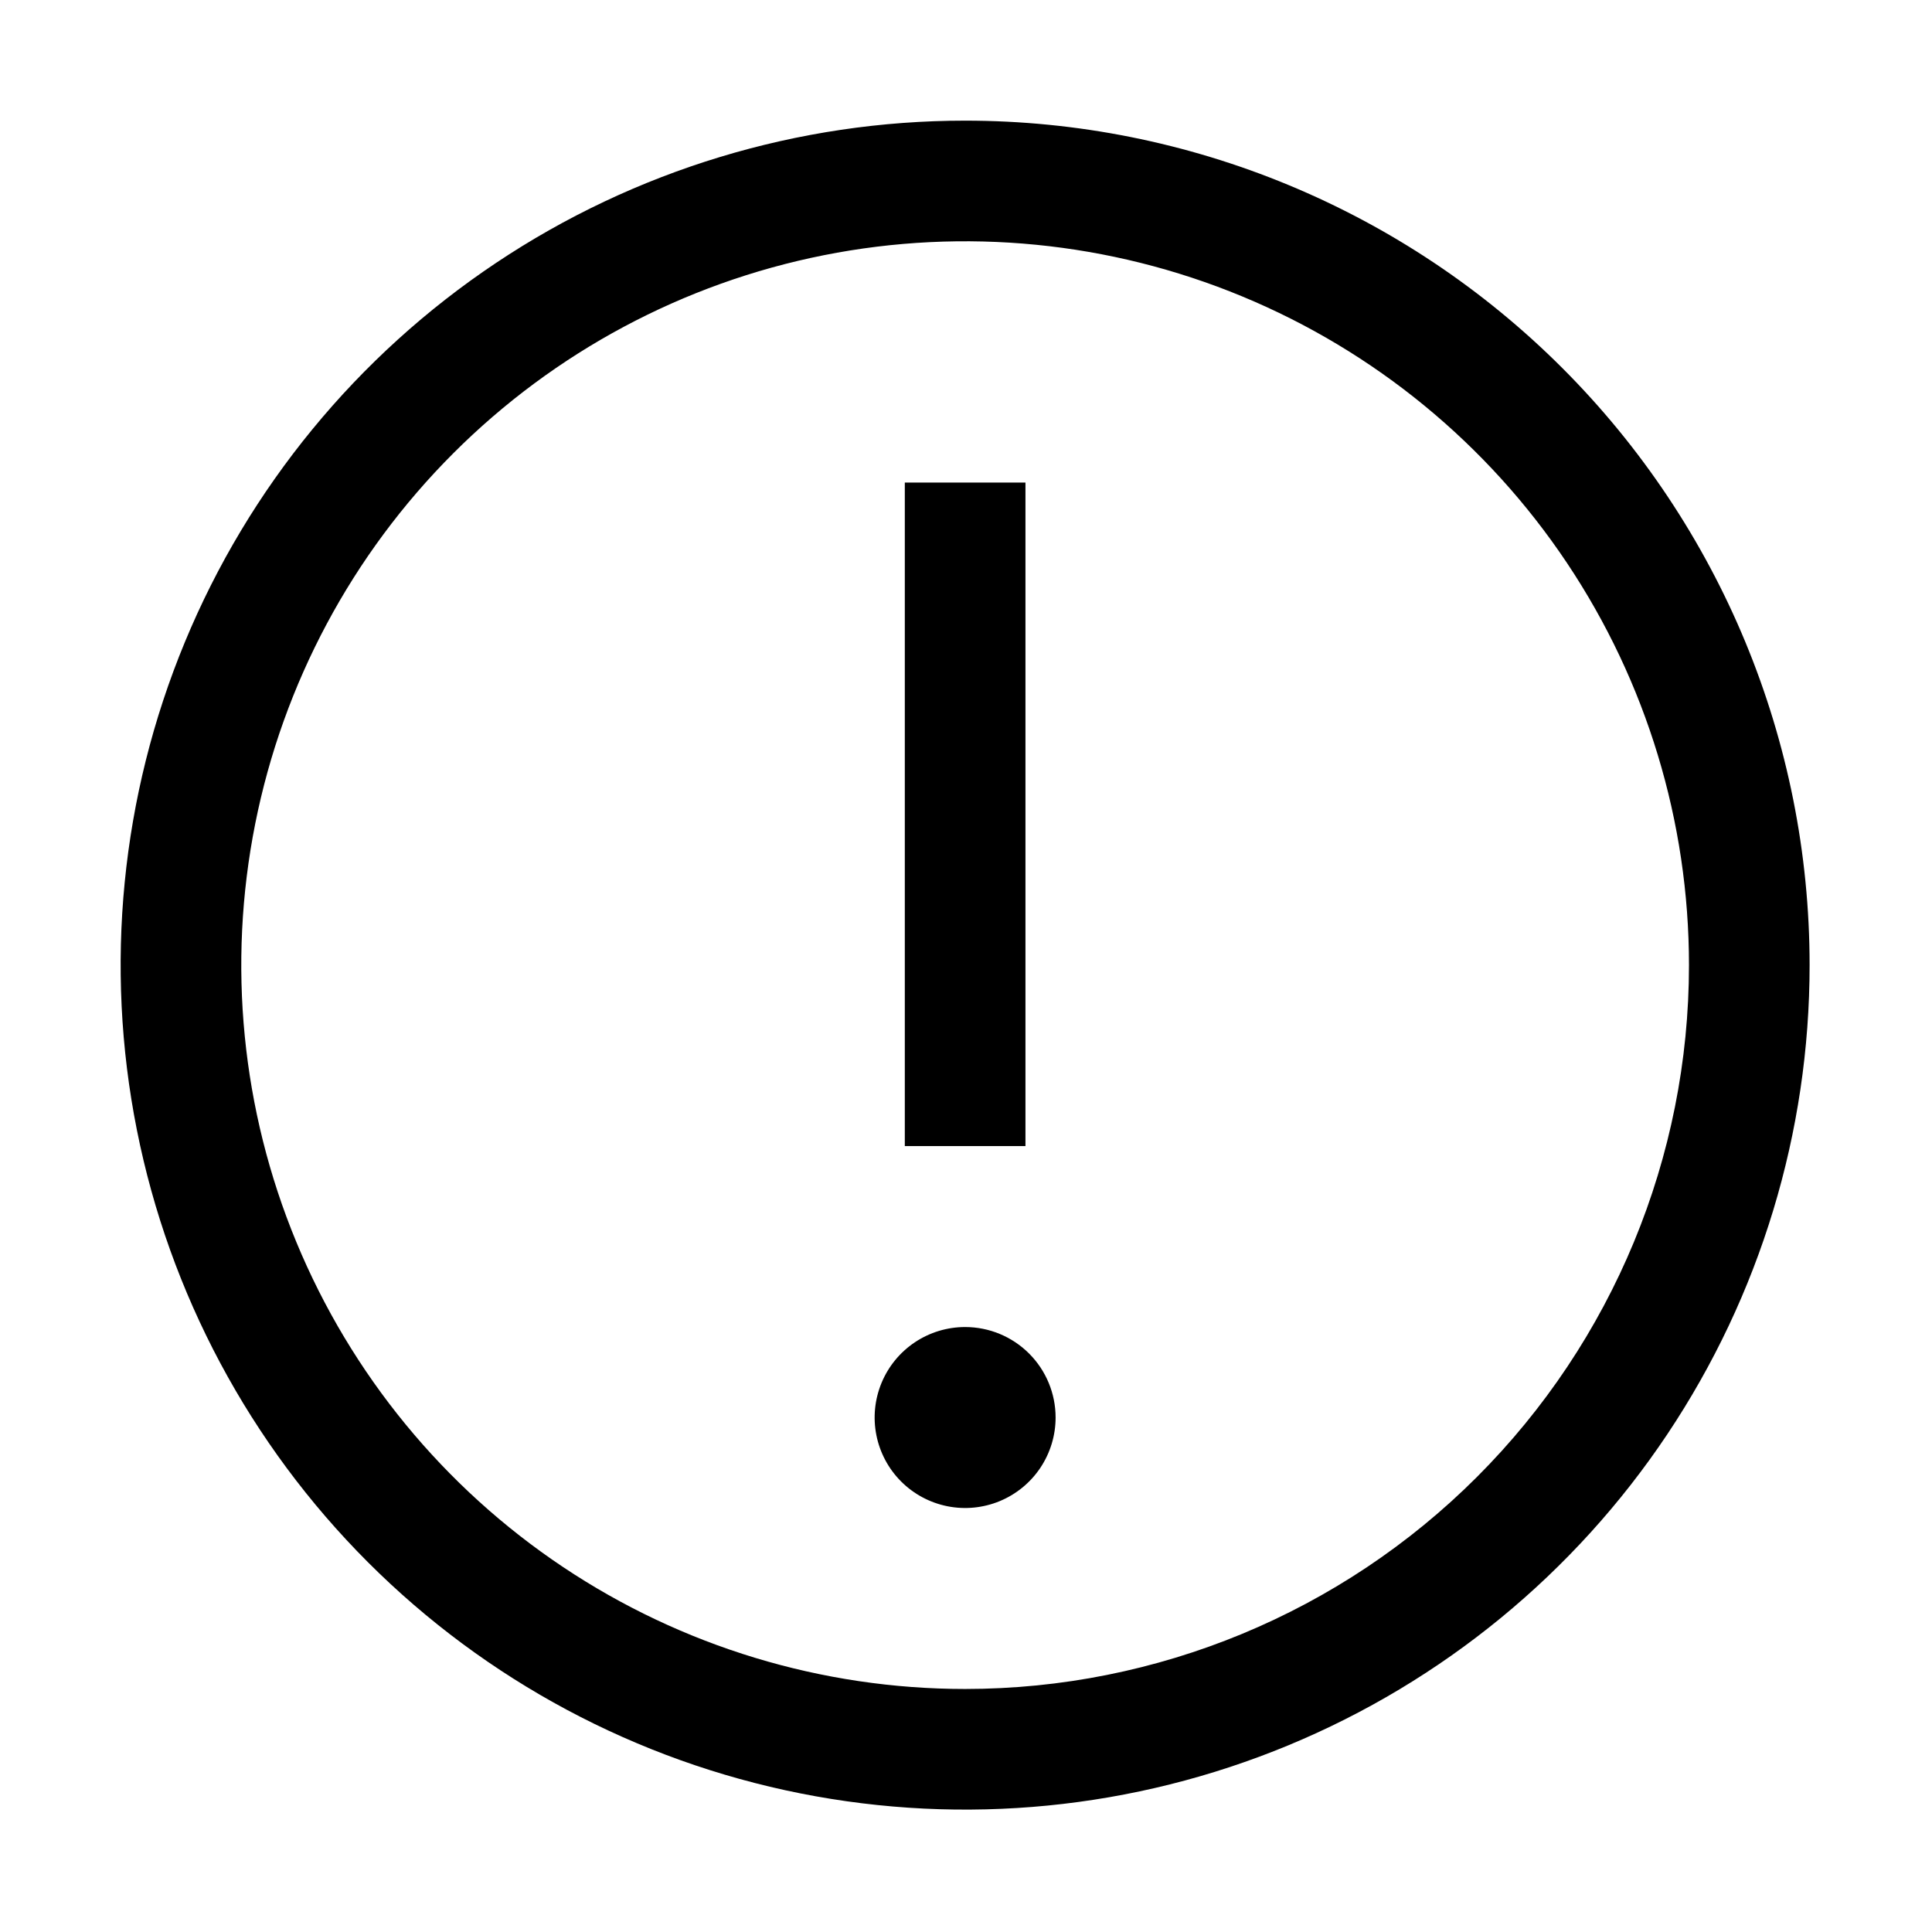 <svg width="119" height="119" viewBox="0 0 119 119" fill="none" xmlns="http://www.w3.org/2000/svg">
<path d="M59.446 7.431C49.158 7.431 39.102 10.481 30.548 16.197C21.994 21.912 15.327 30.036 11.39 39.541C7.453 49.045 6.423 59.504 8.43 69.594C10.437 79.684 15.391 88.952 22.666 96.227C29.94 103.501 39.208 108.455 49.298 110.462C59.388 112.469 69.847 111.439 79.352 107.502C88.856 103.565 96.98 96.898 102.695 88.344C108.411 79.79 111.461 69.734 111.461 59.446C111.461 45.651 105.981 32.42 96.227 22.666C86.472 12.911 73.241 7.431 59.446 7.431ZM59.446 104.031C50.628 104.031 42.008 101.416 34.676 96.517C27.344 91.618 21.63 84.655 18.255 76.508C14.881 68.361 13.998 59.397 15.718 50.748C17.438 42.099 21.685 34.155 27.92 27.92C34.155 21.685 42.099 17.438 50.748 15.718C59.397 13.998 68.361 14.881 76.508 18.255C84.655 21.63 91.618 27.344 96.517 34.676C101.416 42.008 104.031 50.628 104.031 59.446C104.031 71.271 99.333 82.611 90.972 90.972C82.611 99.333 71.271 104.031 59.446 104.031Z" fill="black"/>
<path d="M55.731 29.723H63.162V70.592H55.731V29.723Z" fill="black"/>
<path d="M59.446 81.738C58.344 81.738 57.266 82.065 56.35 82.677C55.433 83.29 54.719 84.16 54.297 85.179C53.876 86.197 53.765 87.317 53.98 88.399C54.195 89.48 54.726 90.473 55.505 91.252C56.285 92.031 57.278 92.562 58.359 92.777C59.44 92.992 60.56 92.882 61.579 92.46C62.597 92.038 63.468 91.324 64.08 90.408C64.692 89.491 65.019 88.414 65.019 87.311C65.019 85.833 64.432 84.416 63.387 83.371C62.342 82.325 60.924 81.738 59.446 81.738Z" fill="black"/>
</svg>
